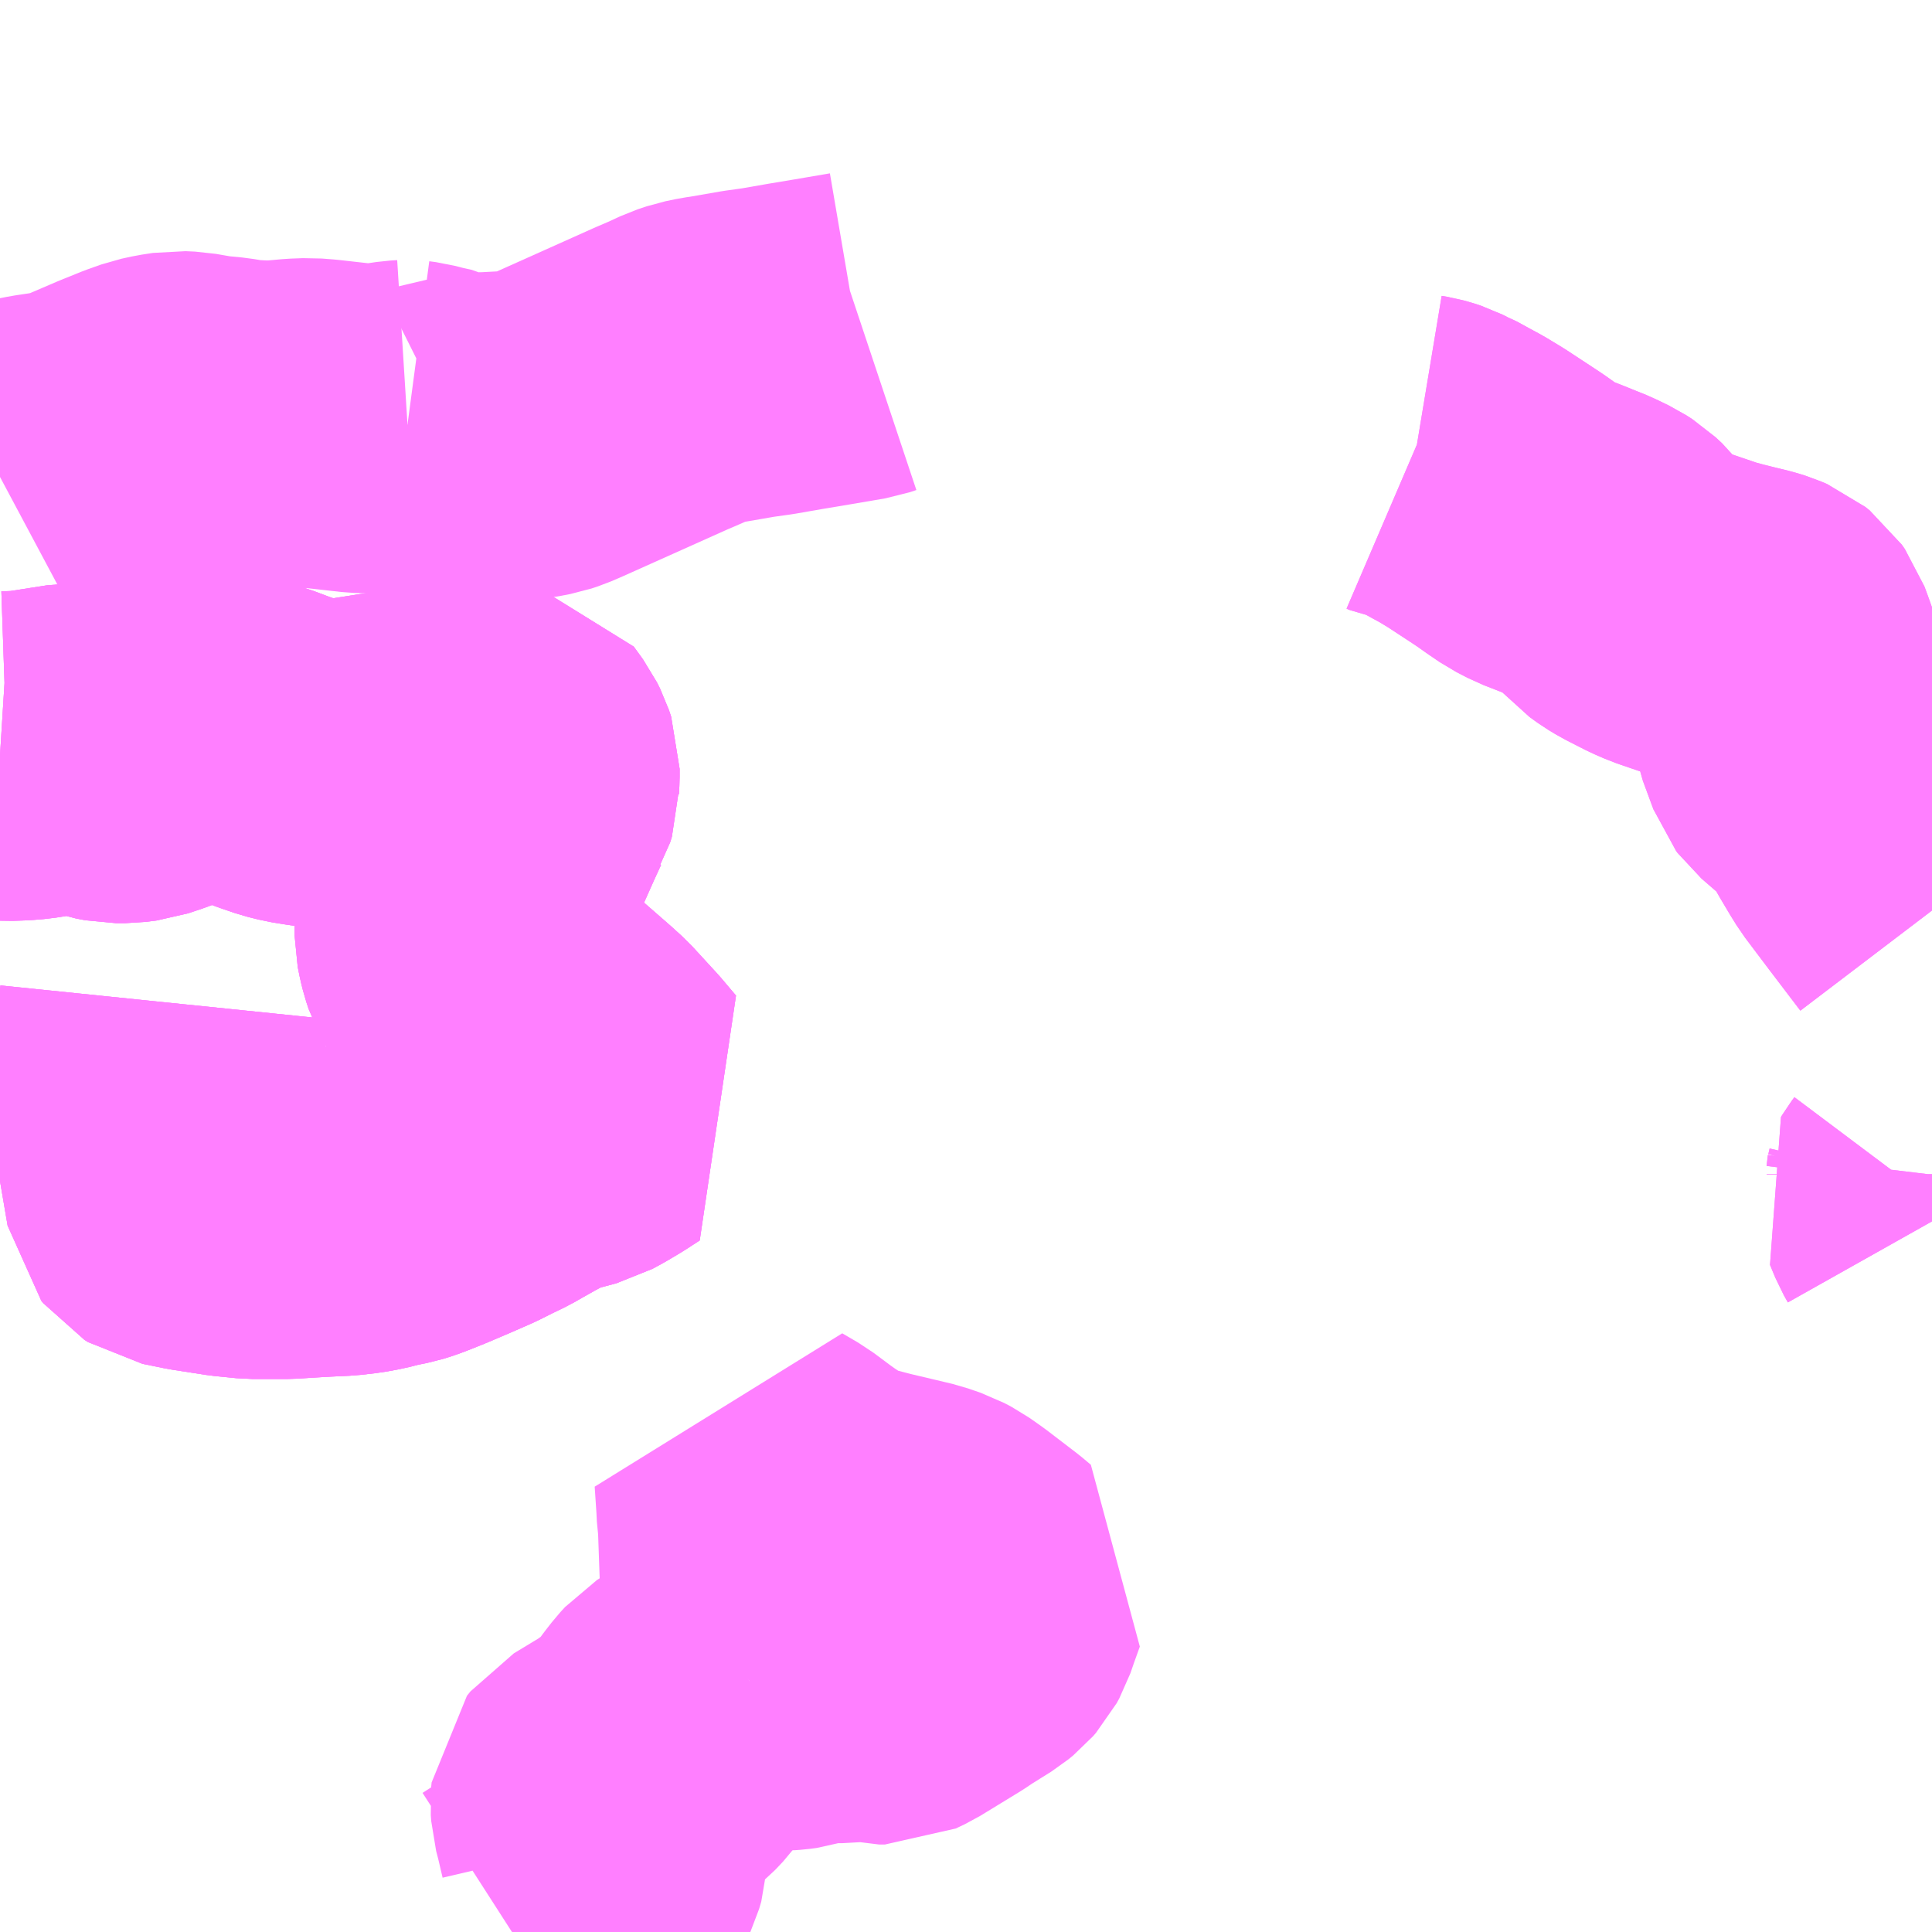 <?xml version="1.0" encoding="UTF-8"?>
<svg  xmlns="http://www.w3.org/2000/svg" xmlns:xlink="http://www.w3.org/1999/xlink" xmlns:go="http://purl.org/svgmap/profile" property="N07_001,N07_002,N07_003,N07_004,N07_005,N07_006,N07_007" viewBox="14093.262 -3849.609 4.395 4.395" go:dataArea="14093.26171875 -3849.609375 4.39453125 4.39453125" >
<globalCoordinateSystem srsName="http://purl.org/crs/84" transform="matrix(100.0,0.0,0.0,-100.0,0.0,0.0)" />
<defs>
 <g id="p0" >
  <circle cx="0.0" cy="0.0" r="3" stroke="green" stroke-width="0.75" vector-effect="non-scaling-stroke" />
 </g>
</defs>
<g fill="none" fill-rule="evenodd" stroke="#FF00FF" stroke-width="0.75" opacity="0.5" vector-effect="non-scaling-stroke" stroke-linejoin="bevel" >
<path content="2,大和町,落合線,1.5,0.0,0.0," xlink:title="2" d="M14094.426,-3845.215L14094.44,-3845.224L14094.528,-3845.277L14094.566,-3845.299L14094.59,-3845.317L14094.607,-3845.336L14094.621,-3845.355L14094.629,-3845.372L14094.634,-3845.389L14094.635,-3845.409L14094.634,-3845.423L14094.623,-3845.47L14094.617,-3845.493L14094.616,-3845.507L14094.617,-3845.517L14094.625,-3845.527L14094.696,-3845.57L14094.742,-3845.604L14094.753,-3845.613L14094.771,-3845.632L14094.799,-3845.67L14094.813,-3845.688L14094.824,-3845.7L14094.844,-3845.713L14094.913,-3845.751L14094.925,-3845.758L14094.967,-3845.785"/>
<path content="2,大和町,落合線,1.5,0.0,0.0," xlink:title="2" d="M14094.967,-3845.785L14095.029,-3845.775L14095.042,-3845.774L14095.056,-3845.775L14095.071,-3845.777L14095.09,-3845.783L14095.111,-3845.789L14095.127,-3845.791L14095.177,-3845.791L14095.204,-3845.794L14095.225,-3845.795L14095.242,-3845.793L14095.262,-3845.788L14095.275,-3845.788L14095.296,-3845.798L14095.386,-3845.853L14095.407,-3845.867L14095.455,-3845.897L14095.466,-3845.906L14095.473,-3845.914L14095.479,-3845.925L14095.488,-3845.951L14095.502,-3845.99L14095.483,-3846.006L14095.415,-3846.058L14095.388,-3846.077L14095.371,-3846.086L14095.342,-3846.096L14095.3,-3846.106L14095.245,-3846.119L14095.164,-3846.14L14095.15,-3846.146L14095.144,-3846.154L14095.119,-3846.165L14095.092,-3846.182L14095.068,-3846.199L14095.025,-3846.231L14095.013,-3846.238L14094.989,-3846.252L14094.993,-3846.192L14094.993,-3846.184L14094.997,-3846.143L14095.005,-3845.916L14095.004,-3845.852L14095.002,-3845.837L14094.996,-3845.82L14094.987,-3845.806L14094.967,-3845.785"/>
<path content="3,大衡村,大森・中学校線,1.5,0.0,0.0," xlink:title="3" d="M14093.262,-3847.89L14093.278,-3847.889L14093.307,-3847.89L14093.331,-3847.892L14093.427,-3847.907L14093.445,-3847.907L14093.458,-3847.904L14093.505,-3847.888L14093.526,-3847.884L14093.547,-3847.884L14093.571,-3847.887L14093.601,-3847.897L14093.657,-3847.918L14093.676,-3847.924L14093.695,-3847.929L14093.721,-3847.934L14093.741,-3847.935L14093.748,-3847.936L14093.763,-3847.933L14093.788,-3847.929L14093.818,-3847.921L14093.845,-3847.913L14093.885,-3847.898L14093.917,-3847.887L14093.941,-3847.881L14093.972,-3847.876L14093.995,-3847.873L14094.025,-3847.872L14094.062,-3847.875L14094.343,-3847.919L14094.388,-3847.92L14094.4,-3847.918L14094.421,-3847.889L14094.428,-3847.875L14094.433,-3847.86L14094.433,-3847.841L14094.432,-3847.823L14094.432,-3847.82L14094.432,-3847.816L14094.428,-3847.803L14094.425,-3847.798L14094.408,-3847.761L14094.359,-3847.651L14094.334,-3847.593L14094.32,-3847.558L14094.312,-3847.531L14094.308,-3847.516L14094.307,-3847.5L14094.307,-3847.483L14094.311,-3847.463L14094.315,-3847.447L14094.32,-3847.432L14094.328,-3847.417L14094.337,-3847.403L14094.348,-3847.39L14094.421,-3847.325L14094.539,-3847.222L14094.561,-3847.202L14094.617,-3847.141L14094.65,-3847.102L14094.633,-3847.091L14094.616,-3847.08L14094.589,-3847.064L14094.567,-3847.052L14094.541,-3847.045L14094.506,-3847.036L14094.487,-3847.03L14094.435,-3847.002L14094.403,-3846.984L14094.382,-3846.972L14094.355,-3846.959L14094.321,-3846.942L14094.273,-3846.921L14094.226,-3846.901L14094.186,-3846.885L14094.172,-3846.88L14094.159,-3846.876L14094.129,-3846.87L14094.102,-3846.863L14094.075,-3846.858L14094.04,-3846.854L14093.997,-3846.852L14093.962,-3846.85L14093.914,-3846.847L14093.873,-3846.847L14093.837,-3846.847L14093.787,-3846.852L14093.71,-3846.864L14093.661,-3846.874L14093.653,-3846.879L14093.649,-3846.884L14093.623,-3847.036L14093.618,-3847.079L14093.616,-3847.105L14093.617,-3847.128L14093.622,-3847.169L14093.627,-3847.242L14093.632,-3847.29L14093.636,-3847.329"/>
<path content="3,大衡村,大森・楳田線,0.4,0.0,0.0," xlink:title="3" d="M14093.262,-3847.89L14093.278,-3847.889L14093.307,-3847.89L14093.331,-3847.892L14093.427,-3847.907L14093.445,-3847.907L14093.458,-3847.904L14093.505,-3847.888L14093.526,-3847.884L14093.547,-3847.884L14093.571,-3847.887L14093.601,-3847.897L14093.657,-3847.918L14093.676,-3847.924L14093.695,-3847.929L14093.721,-3847.934L14093.741,-3847.935L14093.748,-3847.936L14093.763,-3847.933L14093.788,-3847.929L14093.818,-3847.921L14093.845,-3847.913L14093.885,-3847.898L14093.917,-3847.887L14093.941,-3847.881L14093.972,-3847.876L14093.995,-3847.873L14094.025,-3847.872L14094.062,-3847.875L14094.343,-3847.919L14094.388,-3847.92L14094.4,-3847.918L14094.421,-3847.889L14094.428,-3847.875L14094.433,-3847.86L14094.433,-3847.841L14094.432,-3847.823L14094.432,-3847.82L14094.432,-3847.816L14094.428,-3847.803L14094.425,-3847.798L14094.408,-3847.761L14094.359,-3847.651L14094.334,-3847.593L14094.32,-3847.558L14094.312,-3847.531L14094.308,-3847.516L14094.307,-3847.5L14094.307,-3847.483L14094.311,-3847.463L14094.315,-3847.447L14094.32,-3847.432L14094.328,-3847.417L14094.337,-3847.403L14094.348,-3847.39L14094.421,-3847.325L14094.539,-3847.222L14094.561,-3847.202L14094.617,-3847.141L14094.65,-3847.102L14094.633,-3847.091L14094.616,-3847.08L14094.589,-3847.064L14094.567,-3847.052L14094.541,-3847.045L14094.506,-3847.036L14094.487,-3847.03L14094.435,-3847.002L14094.403,-3846.984L14094.382,-3846.972L14094.355,-3846.959L14094.321,-3846.942L14094.273,-3846.921L14094.226,-3846.901L14094.186,-3846.885L14094.172,-3846.88L14094.159,-3846.876L14094.129,-3846.87L14094.102,-3846.863L14094.075,-3846.858L14094.04,-3846.854L14093.997,-3846.852L14093.962,-3846.85L14093.914,-3846.847L14093.873,-3846.847L14093.837,-3846.847L14093.787,-3846.852L14093.71,-3846.864L14093.661,-3846.874L14093.653,-3846.879L14093.649,-3846.884L14093.623,-3847.036L14093.618,-3847.079L14093.616,-3847.105L14093.617,-3847.128L14093.622,-3847.169L14093.627,-3847.242L14093.632,-3847.29L14093.636,-3847.329"/>
<path content="3,大衡村,大森線,0.8,0.0,0.0," xlink:title="3" d="M14093.262,-3847.89L14093.278,-3847.889L14093.307,-3847.89L14093.331,-3847.892L14093.427,-3847.907L14093.445,-3847.907L14093.458,-3847.904L14093.505,-3847.888L14093.526,-3847.884L14093.547,-3847.884L14093.571,-3847.887L14093.601,-3847.897L14093.657,-3847.918L14093.676,-3847.924L14093.695,-3847.929L14093.721,-3847.934L14093.741,-3847.935L14093.748,-3847.936L14093.763,-3847.933L14093.788,-3847.929L14093.818,-3847.921L14093.845,-3847.913L14093.885,-3847.898L14093.917,-3847.887L14093.941,-3847.881L14093.972,-3847.876L14093.995,-3847.873L14094.025,-3847.872L14094.062,-3847.875L14094.343,-3847.919L14094.388,-3847.92L14094.4,-3847.918L14094.421,-3847.889L14094.428,-3847.875L14094.433,-3847.86L14094.433,-3847.841L14094.432,-3847.823L14094.432,-3847.82L14094.432,-3847.816L14094.428,-3847.803L14094.425,-3847.798L14094.408,-3847.761L14094.359,-3847.651L14094.334,-3847.593L14094.32,-3847.558L14094.312,-3847.531L14094.308,-3847.516L14094.307,-3847.5L14094.307,-3847.483L14094.311,-3847.463L14094.315,-3847.447L14094.32,-3847.432L14094.328,-3847.417L14094.337,-3847.403L14094.348,-3847.39L14094.421,-3847.325L14094.539,-3847.222L14094.561,-3847.202L14094.617,-3847.141L14094.65,-3847.102L14094.633,-3847.091L14094.616,-3847.08L14094.589,-3847.064L14094.567,-3847.052L14094.541,-3847.045L14094.506,-3847.036L14094.487,-3847.03L14094.435,-3847.002L14094.403,-3846.984L14094.382,-3846.972L14094.355,-3846.959L14094.321,-3846.942L14094.273,-3846.921L14094.226,-3846.901L14094.186,-3846.885L14094.172,-3846.88L14094.159,-3846.876L14094.129,-3846.87L14094.102,-3846.863L14094.075,-3846.858L14094.04,-3846.854L14093.997,-3846.852L14093.962,-3846.85L14093.914,-3846.847L14093.873,-3846.847L14093.837,-3846.847L14093.787,-3846.852L14093.71,-3846.864L14093.661,-3846.874L14093.653,-3846.879L14093.649,-3846.884L14093.623,-3847.036L14093.618,-3847.079L14093.616,-3847.105L14093.617,-3847.128L14093.622,-3847.169L14093.627,-3847.242L14093.632,-3847.29L14093.636,-3847.329"/>
<path content="3,大衡村,駒場線,5.0,1.6,0.0," xlink:title="3" d="M14094.189,-3848.643L14094.189,-3848.628"/>
<path content="3,大衡村,駒場線,5.0,1.6,0.0," xlink:title="3" d="M14094.189,-3848.643L14094.173,-3848.642L14094.146,-3848.638L14094.108,-3848.634L14094.08,-3848.635L14093.991,-3848.645L14093.965,-3848.647L14093.938,-3848.646L14093.883,-3848.641L14093.849,-3848.642L14093.812,-3848.644L14093.777,-3848.65L14093.735,-3848.654L14093.689,-3848.662L14093.667,-3848.663L14093.641,-3848.659L14093.618,-3848.654L14093.587,-3848.643L14093.54,-3848.624L14093.505,-3848.609L14093.47,-3848.594L14093.449,-3848.586L14093.422,-3848.578L14093.391,-3848.572L14093.351,-3848.566L14093.336,-3848.563L14093.317,-3848.555L14093.277,-3848.532L14093.262,-3848.524"/>
<path content="3,大衡村,駒場線,5.0,1.6,0.0," xlink:title="3" d="M14095.228,-3848.85L14095.213,-3848.845L14095.131,-3848.831L14095.071,-3848.821L14095.008,-3848.81L14094.965,-3848.804L14094.89,-3848.791L14094.876,-3848.789L14094.852,-3848.784L14094.831,-3848.777L14094.801,-3848.763L14094.766,-3848.748L14094.525,-3848.64L14094.504,-3848.631L14094.489,-3848.626L14094.468,-3848.622L14094.448,-3848.619L14094.372,-3848.615L14094.325,-3848.614L14094.314,-3848.615L14094.306,-3848.615L14094.3,-3848.612L14094.256,-3848.628L14094.254,-3848.629L14094.227,-3848.635L14094.204,-3848.641L14094.189,-3848.643"/>
<path content="3,大郷町,粕川大松沢線,3.0,0.0,0.0," xlink:title="3" d="M14097.656,-3846.938L14097.656,-3846.937L14097.653,-3846.912L14097.65,-3846.899L14097.644,-3846.888L14097.638,-3846.88L14097.635,-3846.875L14097.647,-3846.846L14097.656,-3846.83"/>
<path content="3,大郷町,粕川大松沢線,3.0,0.0,0.0," xlink:title="3" d="M14097.656,-3847.537L14097.586,-3847.629L14097.531,-3847.702L14097.518,-3847.723L14097.499,-3847.755L14097.467,-3847.811L14097.457,-3847.824L14097.445,-3847.836L14097.378,-3847.894L14097.375,-3847.898L14097.351,-3847.963L14097.349,-3847.973L14097.336,-3848.011L14097.295,-3848.126L14097.288,-3848.145L14097.281,-3848.155L14097.271,-3848.163L14097.257,-3848.169L14097.241,-3848.174L14097.212,-3848.181L14097.18,-3848.189L14097.15,-3848.197L14097.094,-3848.216L14097.062,-3848.227L14097.039,-3848.237L14096.994,-3848.26L14096.979,-3848.269L14096.961,-3848.282L14096.938,-3848.308L14096.924,-3848.326L14096.909,-3848.34L14096.895,-3848.349L14096.866,-3848.363L14096.814,-3848.384L14096.773,-3848.4L14096.748,-3848.413L14096.723,-3848.43L14096.699,-3848.447L14096.684,-3848.457L14096.62,-3848.499L14096.587,-3848.519L14096.563,-3848.532L14096.532,-3848.549L14096.524,-3848.552L14096.512,-3848.558L14096.503,-3848.561L14096.492,-3848.564L14096.48,-3848.566L14096.473,-3848.569"/>
<path content="3,大郷町,鹿島台線,0.4,0.0,0.0," xlink:title="3" d="M14097.656,-3846.83L14097.647,-3846.846L14097.635,-3846.875L14097.638,-3846.88L14097.644,-3846.888L14097.65,-3846.899L14097.653,-3846.912L14097.656,-3846.937L14097.656,-3846.938"/>
<path content="3,大郷町,鹿島台線,0.4,0.0,0.0," xlink:title="3" d="M14097.656,-3847.537L14097.586,-3847.629L14097.531,-3847.702L14097.518,-3847.723L14097.499,-3847.755L14097.467,-3847.811L14097.457,-3847.824L14097.445,-3847.836L14097.378,-3847.894L14097.375,-3847.898L14097.351,-3847.963L14097.349,-3847.973L14097.336,-3848.011L14097.295,-3848.126L14097.288,-3848.145L14097.281,-3848.155L14097.271,-3848.163L14097.257,-3848.169L14097.241,-3848.174L14097.212,-3848.181L14097.18,-3848.189L14097.15,-3848.197L14097.094,-3848.216L14097.062,-3848.227L14097.039,-3848.237L14096.994,-3848.26L14096.979,-3848.269L14096.961,-3848.282L14096.938,-3848.308L14096.924,-3848.326L14096.909,-3848.34L14096.895,-3848.349L14096.866,-3848.363L14096.814,-3848.384L14096.773,-3848.4L14096.748,-3848.413L14096.723,-3848.43L14096.699,-3848.447L14096.684,-3848.457L14096.62,-3848.499L14096.587,-3848.519L14096.563,-3848.532L14096.532,-3848.549L14096.524,-3848.552L14096.512,-3848.558L14096.503,-3848.561L14096.492,-3848.564L14096.48,-3848.566L14096.473,-3848.569"/>
</g>
</svg>
